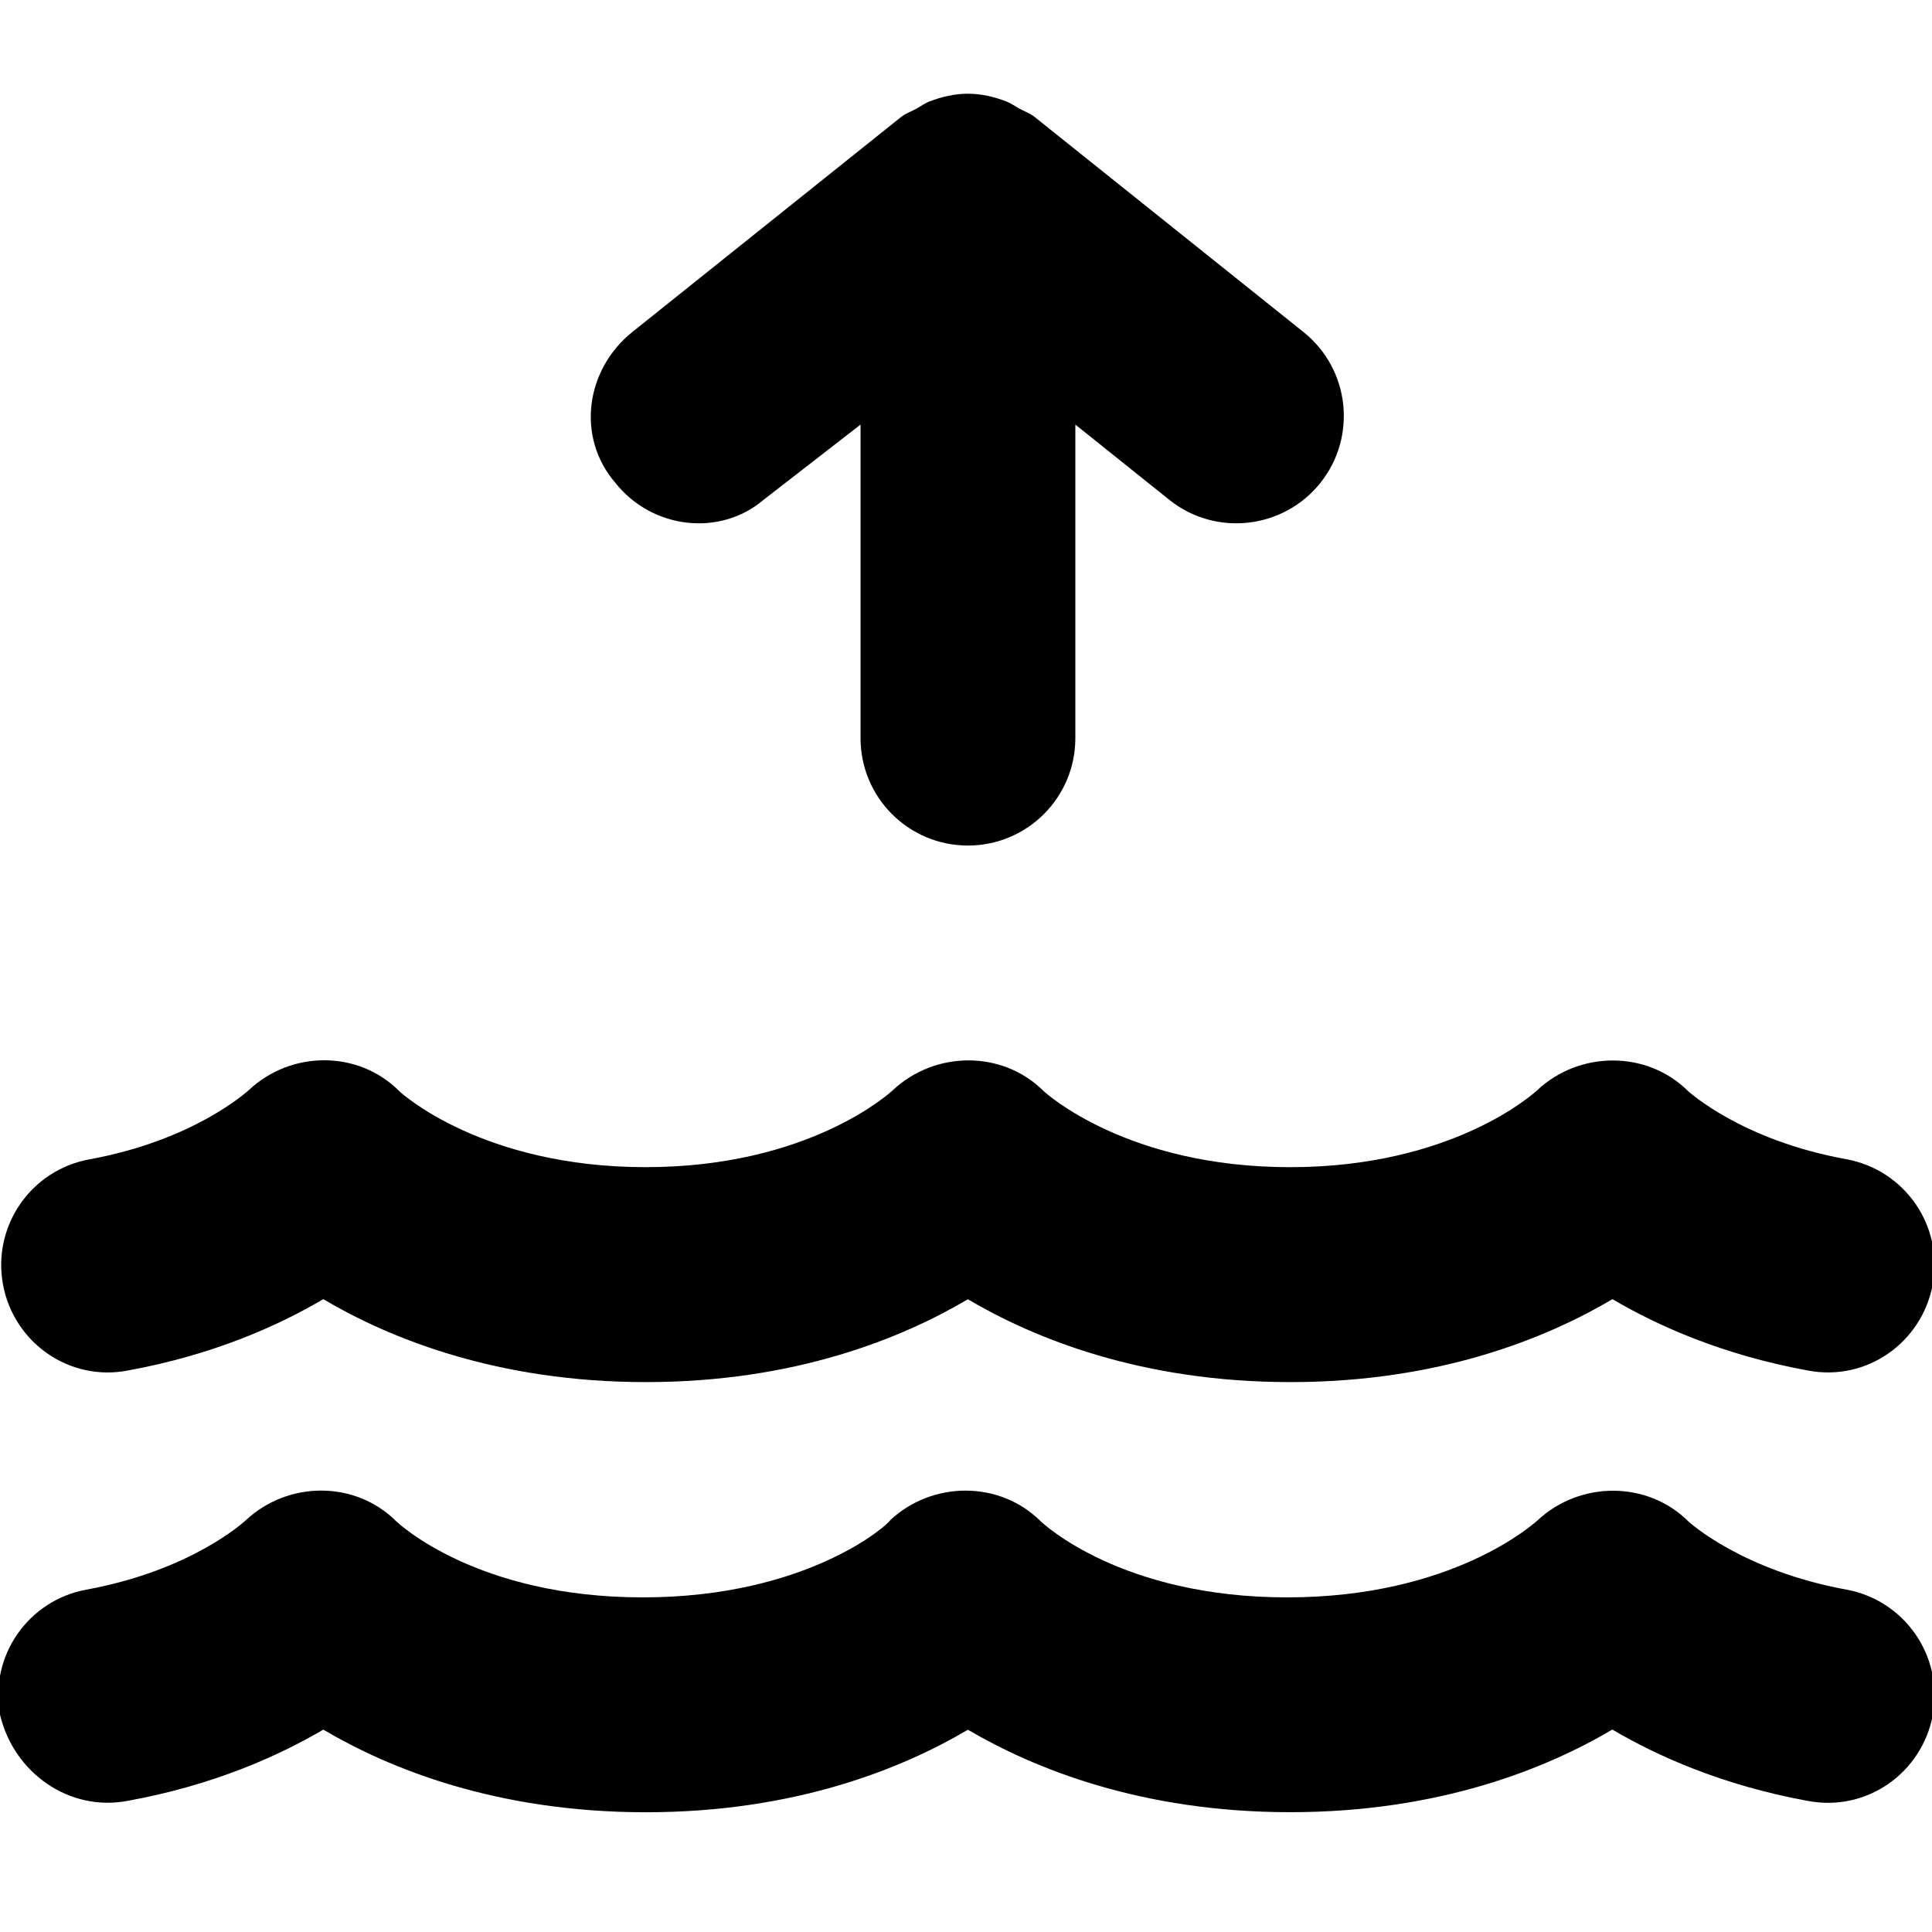 <?xml version="1.0" encoding="UTF-8" standalone="no"?>
<svg
   xmlns:dc="http://purl.org/dc/elements/1.1/"
   xmlns:cc="http://creativecommons.org/ns#"
   xmlns:rdf="http://www.w3.org/1999/02/22-rdf-syntax-ns#"
   xmlns:svg="http://www.w3.org/2000/svg"
   xmlns="http://www.w3.org/2000/svg"
   xmlns:sodipodi="http://sodipodi.sourceforge.net/DTD/sodipodi-0.dtd"
   xmlns:inkscape="http://www.inkscape.org/namespaces/inkscape"
   viewBox="0 0 1000 1000"
   version="1.1"
   id="svg4"
   sodipodi:docname="ufa49-water-arrow-up.svg"
   width="1000"
   height="1000"
   inkscape:version="0.92.5 (2060ec1f9f, 2020-04-08)">
  <defs
     id="defs8" />
  <sodipodi:namedview
     pagecolor="#ffffff"
     bordercolor="#666666"
     borderopacity="1"
     objecttolerance="10"
     gridtolerance="10"
     guidetolerance="10"
     inkscape:pageopacity="0"
     inkscape:pageshadow="2"
     inkscape:window-width="1920"
     inkscape:window-height="1016"
     id="namedview6"
     showgrid="false"
     inkscape:zoom="0.4609375"
     inkscape:cx="-168.67797"
     inkscape:cy="256"
     inkscape:window-x="0"
     inkscape:window-y="27"
     inkscape:window-maximized="1"
     inkscape:current-layer="svg4" />
  <!--! Font Awesome Pro 6.0.0 by @fontawesome - https://fontawesome.com License - https://fontawesome.com/license (Commercial License) Copyright 2022 Fonticons, Inc. -->
  <path
     d="M 66.239,709.362 C 110.244,701.327 143.929,686.239 167.33,672.445 c 33.877,20.031 89.538,42.928 166.985,42.928 77.395,0 132.761,-22.845 166.655,-42.876 33.911,20.031 89.504,42.876 166.899,42.876 77.447,0 132.866,-22.897 166.742,-42.928 23.401,13.79 57.086,28.873 101.091,36.917 30.506,5.863 59.171,-14.496 64.713,-44.682 5.511,-30.194 -14.496,-59.119 -44.682,-64.661 -54.289,-9.833 -81.391,-34.849 -81.912,-35.197 -21.229,-21.177 -56.131,-21.056 -78.02,-0.651 -1.737,1.629 -43.657,39.957 -128.071,39.957 -84.413,0 -126.368,-38.341 -127.48,-39.314 -21.229,-21.281 -56.113,-21.056 -77.986,-0.651 -1.737,1.629 -43.657,39.957 -128.071,39.957 -84.413,0 -126.438,-38.254 -127.48,-39.297 -21.195,-21.368 -56.096,-21.195 -77.986,-0.521 -1.147,0.869 -28.265,25.885 -82.52,35.788 -30.194,5.538 -50.189,34.467 -44.682,64.661 5.531,30.194 34.363,50.52 64.713,44.613 z M 955.82,822.805 c -54.255,-9.935 -81.373,-34.849 -81.877,-35.284 -21.229,-21.177 -56.131,-21.056 -78.02,-0.651 -1.841,1.537 -43.709,39.931 -129.704,39.931 -85.994,0 -126.351,-38.324 -127.48,-39.297 -21.229,-21.281 -56.113,-21.056 -77.986,-0.651 -0.226,1.555 -42.094,39.948 -128.088,39.948 -85.994,0 -126.351,-38.324 -127.48,-39.297 -21.229,-21.281 -56.079,-21.125 -77.986,-0.597 -1.14,1.032 -28.265,25.955 -82.52,35.892 -30.194,5.538 -50.189,34.467 -44.682,64.661 7.093,30.2 35.927,50.526 66.276,44.619 43.987,-7.991 77.673,-23.106 101.074,-36.83 33.877,20.031 89.504,42.771 166.951,42.771 77.395,0 132.779,-22.689 166.69,-42.719 33.894,19.926 89.486,42.684 166.794,42.684 77.447,0 132.883,-22.741 166.76,-42.771 23.401,13.79 57.086,28.873 101.091,36.917 30.611,5.855 59.275,-14.471 64.835,-44.7 5.386,-30.228 -14.593,-59.067 -44.648,-64.626 z M 395.206,258.717 445.413,219.768 v 162.295 c 0,30.732 24.895,55.592 55.592,55.592 30.697,0 55.592,-24.86 55.592,-55.592 V 219.768 l 48.643,38.949 c 23.922,19.162 58.928,15.201 78.125,-8.686 19.197,-23.992 15.309,-58.963 -8.686,-78.177 L 535.698,60.669 c -2.535,-2.019 -5.5,-3.033 -8.269,-4.553 -2.199,-1.218 -4.143,-2.667 -6.511,-3.582 -6.362,-2.485 -13.137,-4.025 -19.912,-4.025 -6.775,0 -13.551,1.54 -19.978,4.024 -2.258,0.917 -4.343,2.366 -6.428,3.584 -2.78,1.52 -5.733,2.535 -8.339,4.553 l -138.981,111.185 c -23.974,19.214 -29.36,54.202 -8.686,78.177 19.11,23.974 54.202,27.796 76.613,8.686 z"
     id="path2"
     inkscape:connector-curvature="0"
     style="stroke-width:1.737" />
</svg>

